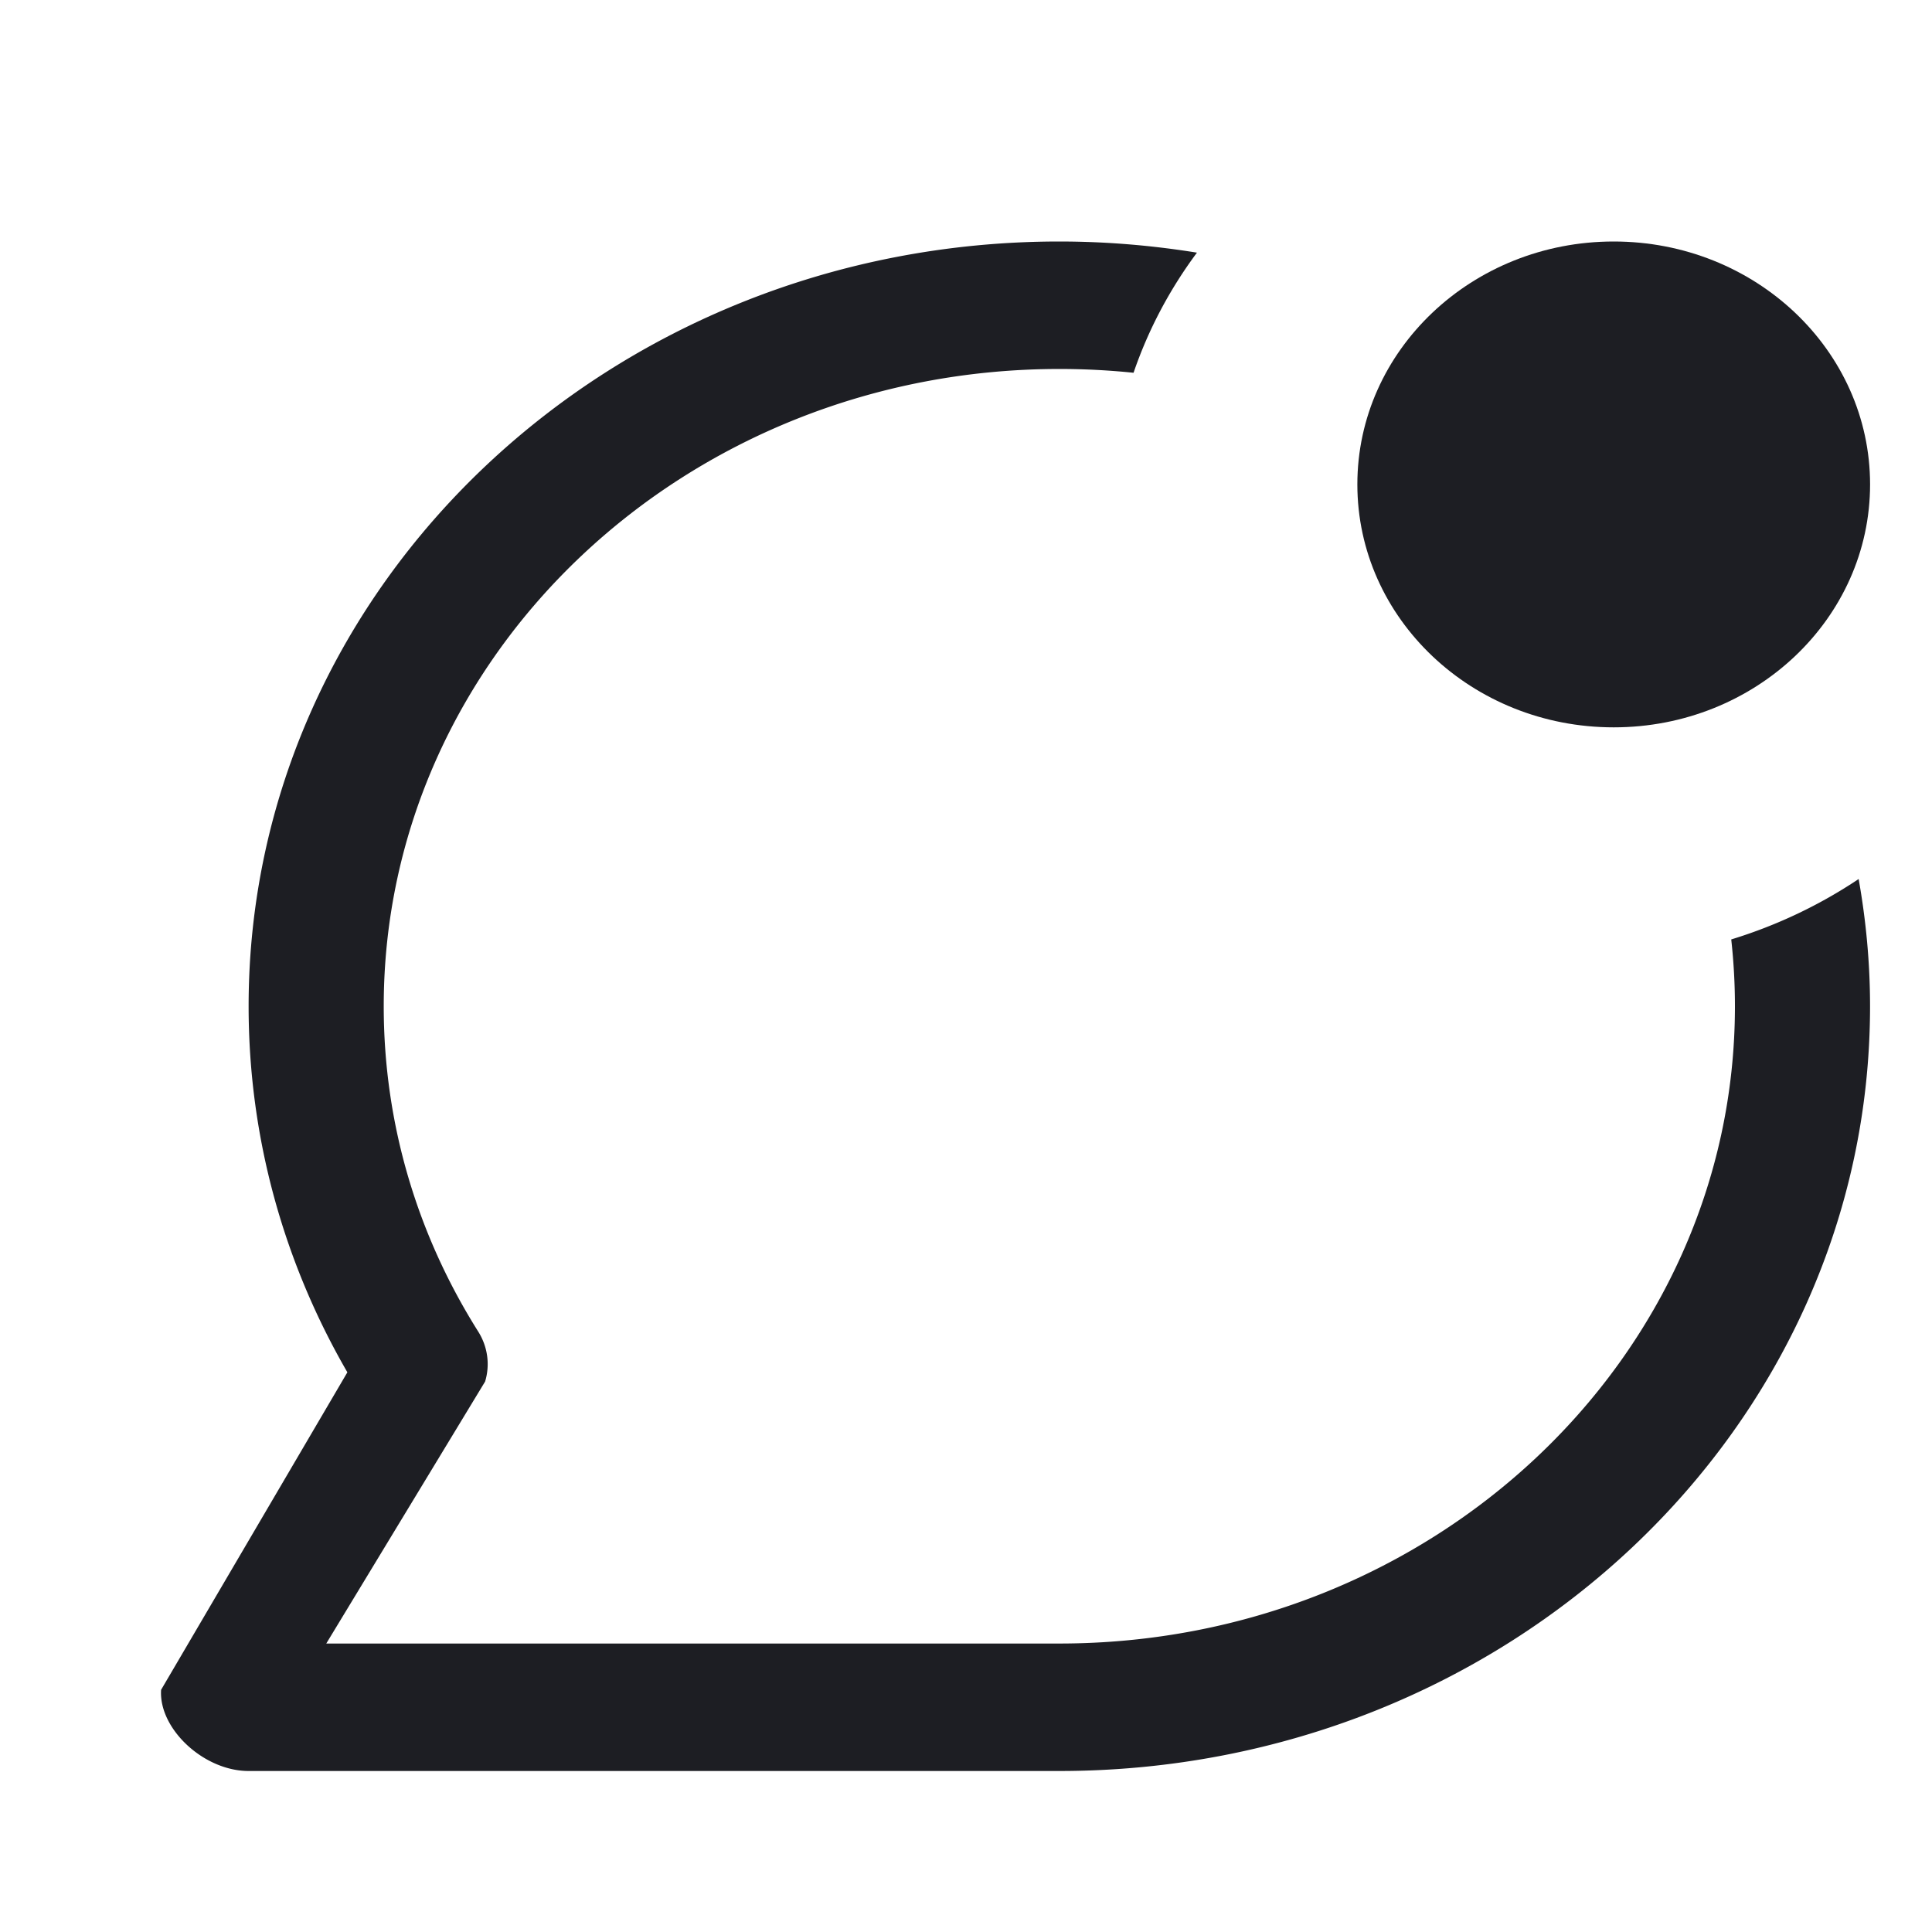 <svg xmlns="http://www.w3.org/2000/svg" width="1200" height="1200" fill="none"><path fill="#1D1E23" d="M657.995 150c29.135.001 57.675 2.444 85.455 6.925-16.83 22.63-30.195 47.719-39.38 74.607a450 450 0 0 0-46.075-2.357c-231.757 0-419.65 177.213-419.654 395.825 0 73.865 21.399 142.905 58.659 202.015 5.904 9.36 7.473 20.615 4.307 31.09l-98.658 162.72h455.346C889.74 1020.815 1077.6 843.605 1077.6 625c0-14.015-.79-27.86-2.295-41.505 28.535-8.73 55.145-21.47 79.135-37.52 4.57 25.71 7.08 52.09 7.08 79.025 0 262.33-225.425 474.99-503.525 475H154.421c-27.972 0-55.982-26.37-54.354-50.44l115.691-197.2C176.646 784.8 154.421 707.295 154.421 625c.002-262.336 225.466-475 503.574-475"/><path fill="#1D1E23" d="M1161.54 300.884c0 83.331-71.29 150.884-159.23 150.884s-159.23-67.553-159.23-150.884S914.37 150 1002.31 150s159.23 67.553 159.23 150.884"/></svg>